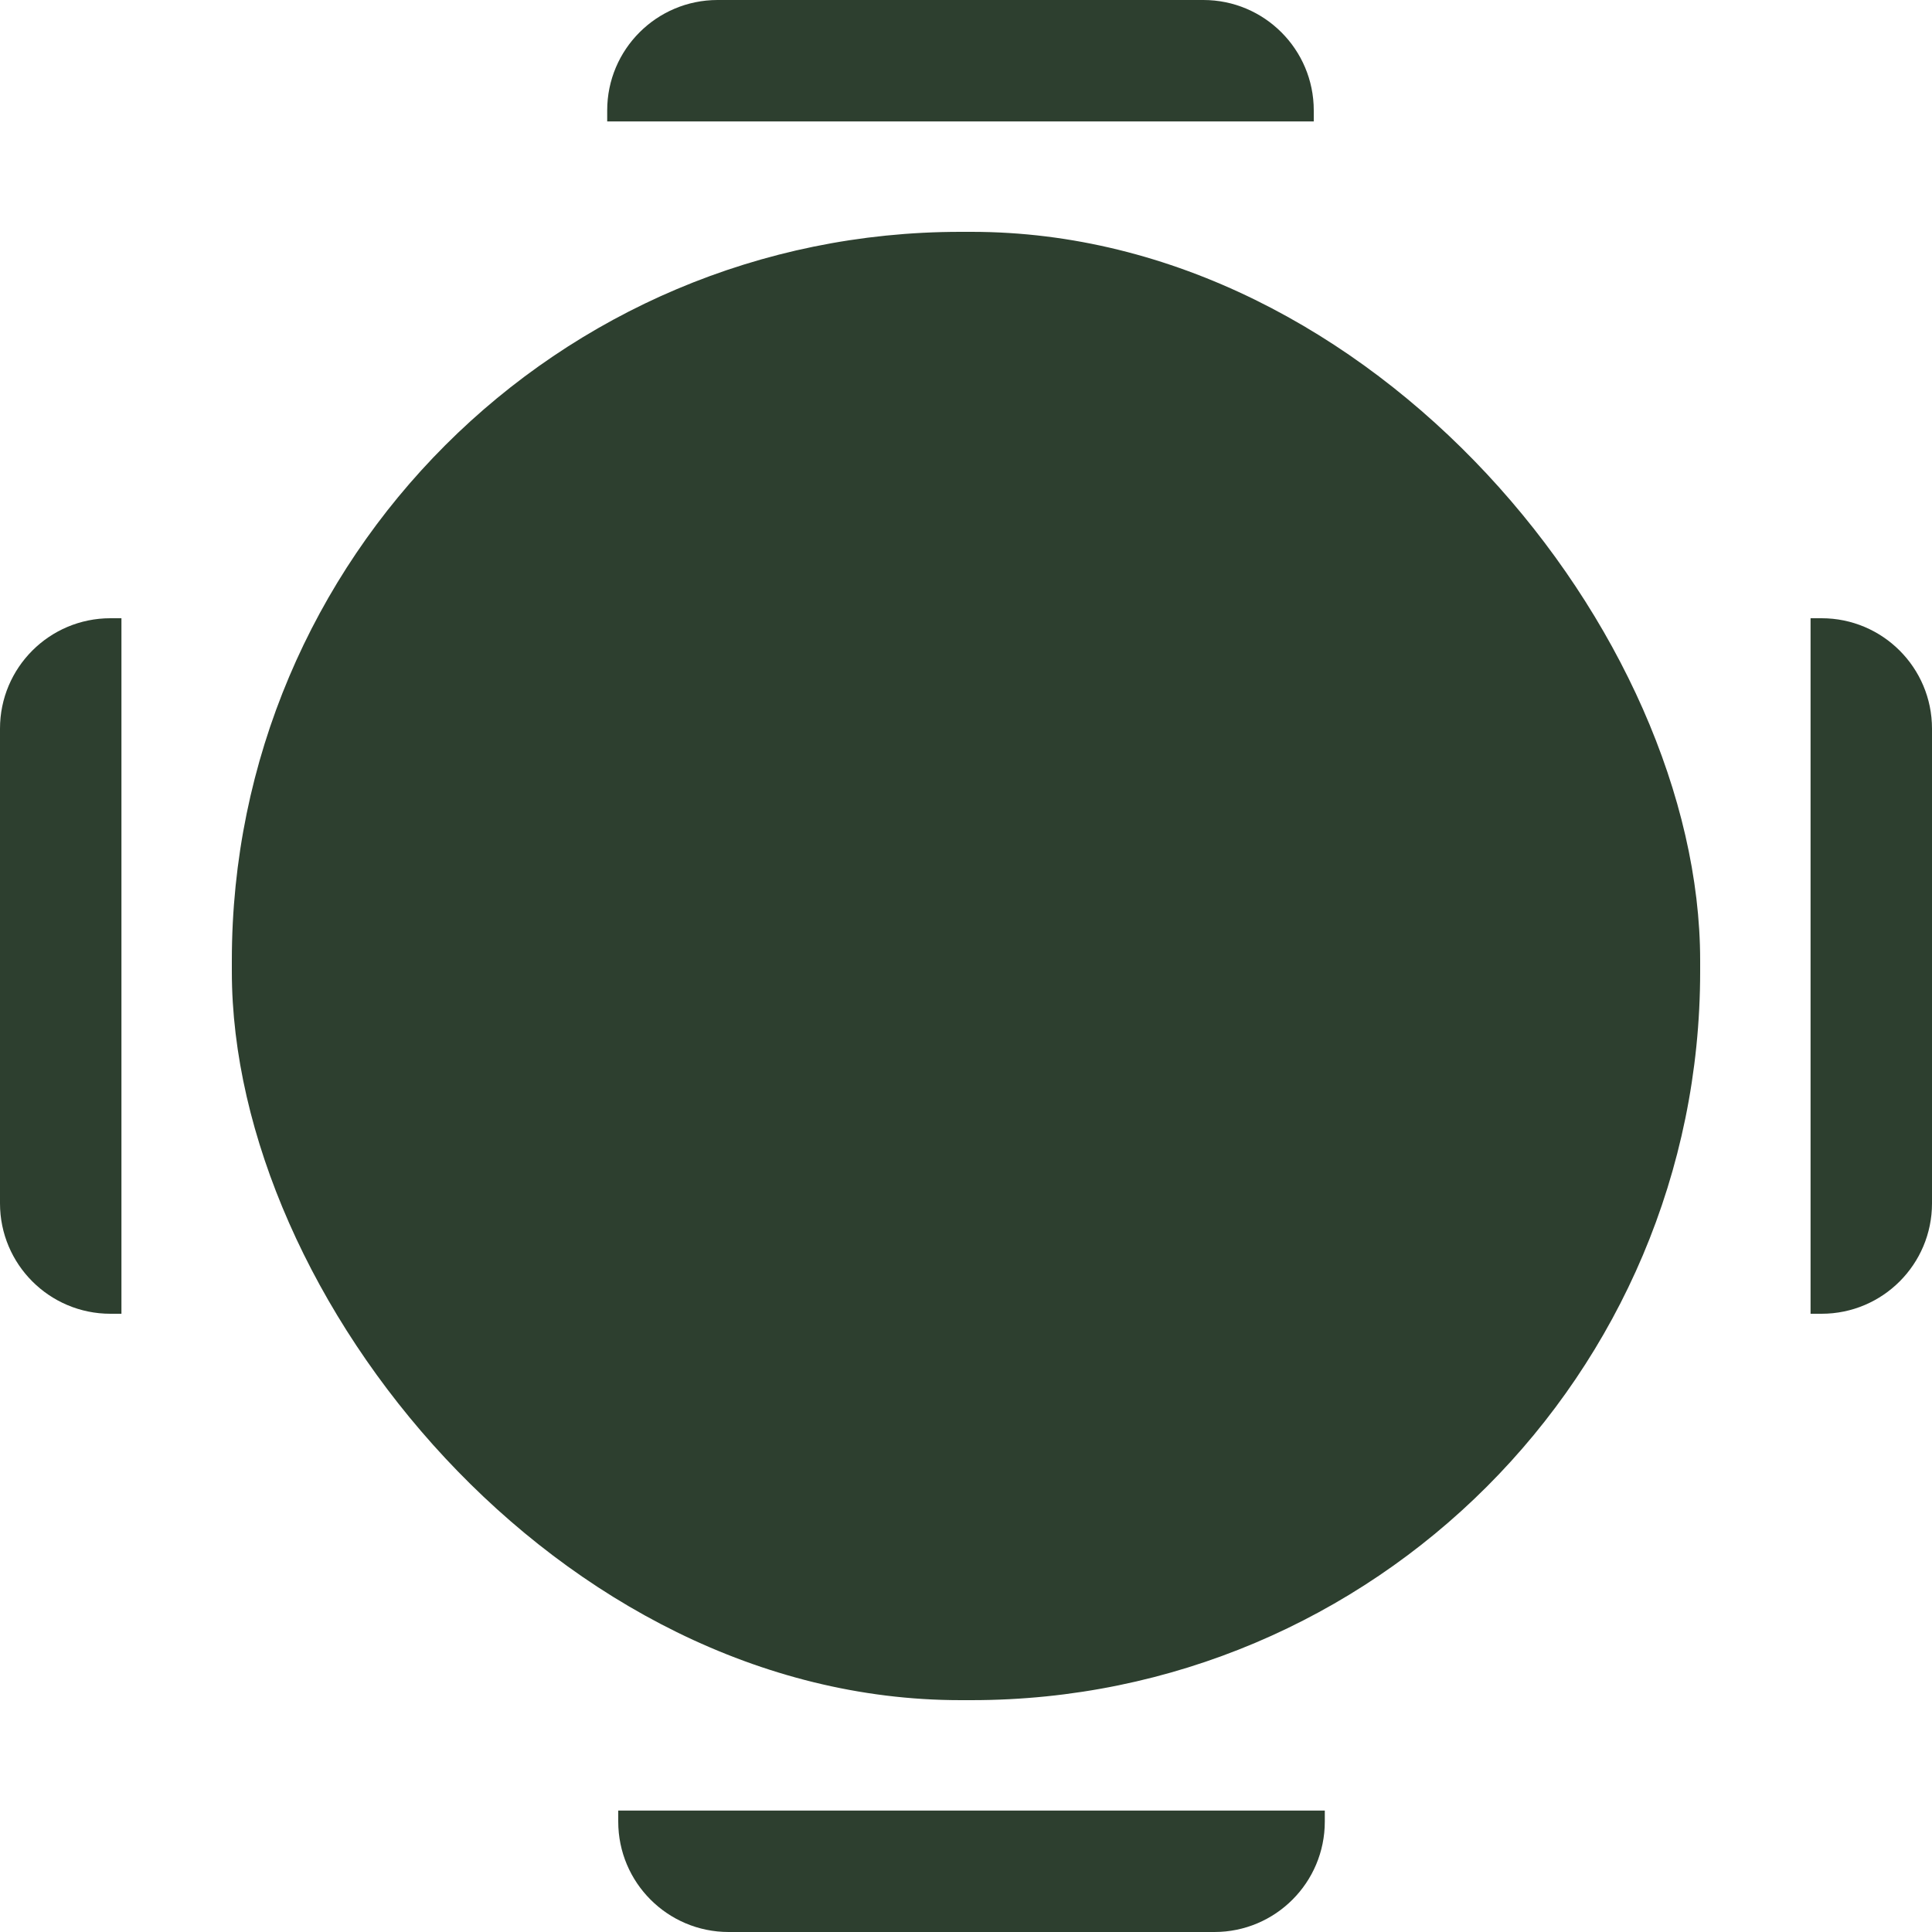 <svg width="175" height="175" viewBox="0 0 175 175" fill="none" xmlns="http://www.w3.org/2000/svg">
<rect x="21" y="21" width="133" height="133" rx="66" fill="#2D3F2F"/>
<path d="M55 10C55 4.477 59.477 0 65 0H109C114.523 0 119 4.477 119 10V11H55V10Z" fill="#2D3F2F"/>
<path d="M165 56C170.523 56 175 60.477 175 66V109C175 114.523 170.523 119 165 119H164V56H165Z" fill="#2D3F2F"/>
<path d="M120 165C120 170.523 115.523 175 110 175H66C60.477 175 56 170.523 56 165V164H120V165Z" fill="#2D3F2F"/>
<path d="M10 119C4.477 119 0 114.523 0 109L0 66C0 60.477 4.477 56 10 56H11L11 119H10Z" fill="#2D3F2F"/>
</svg>
